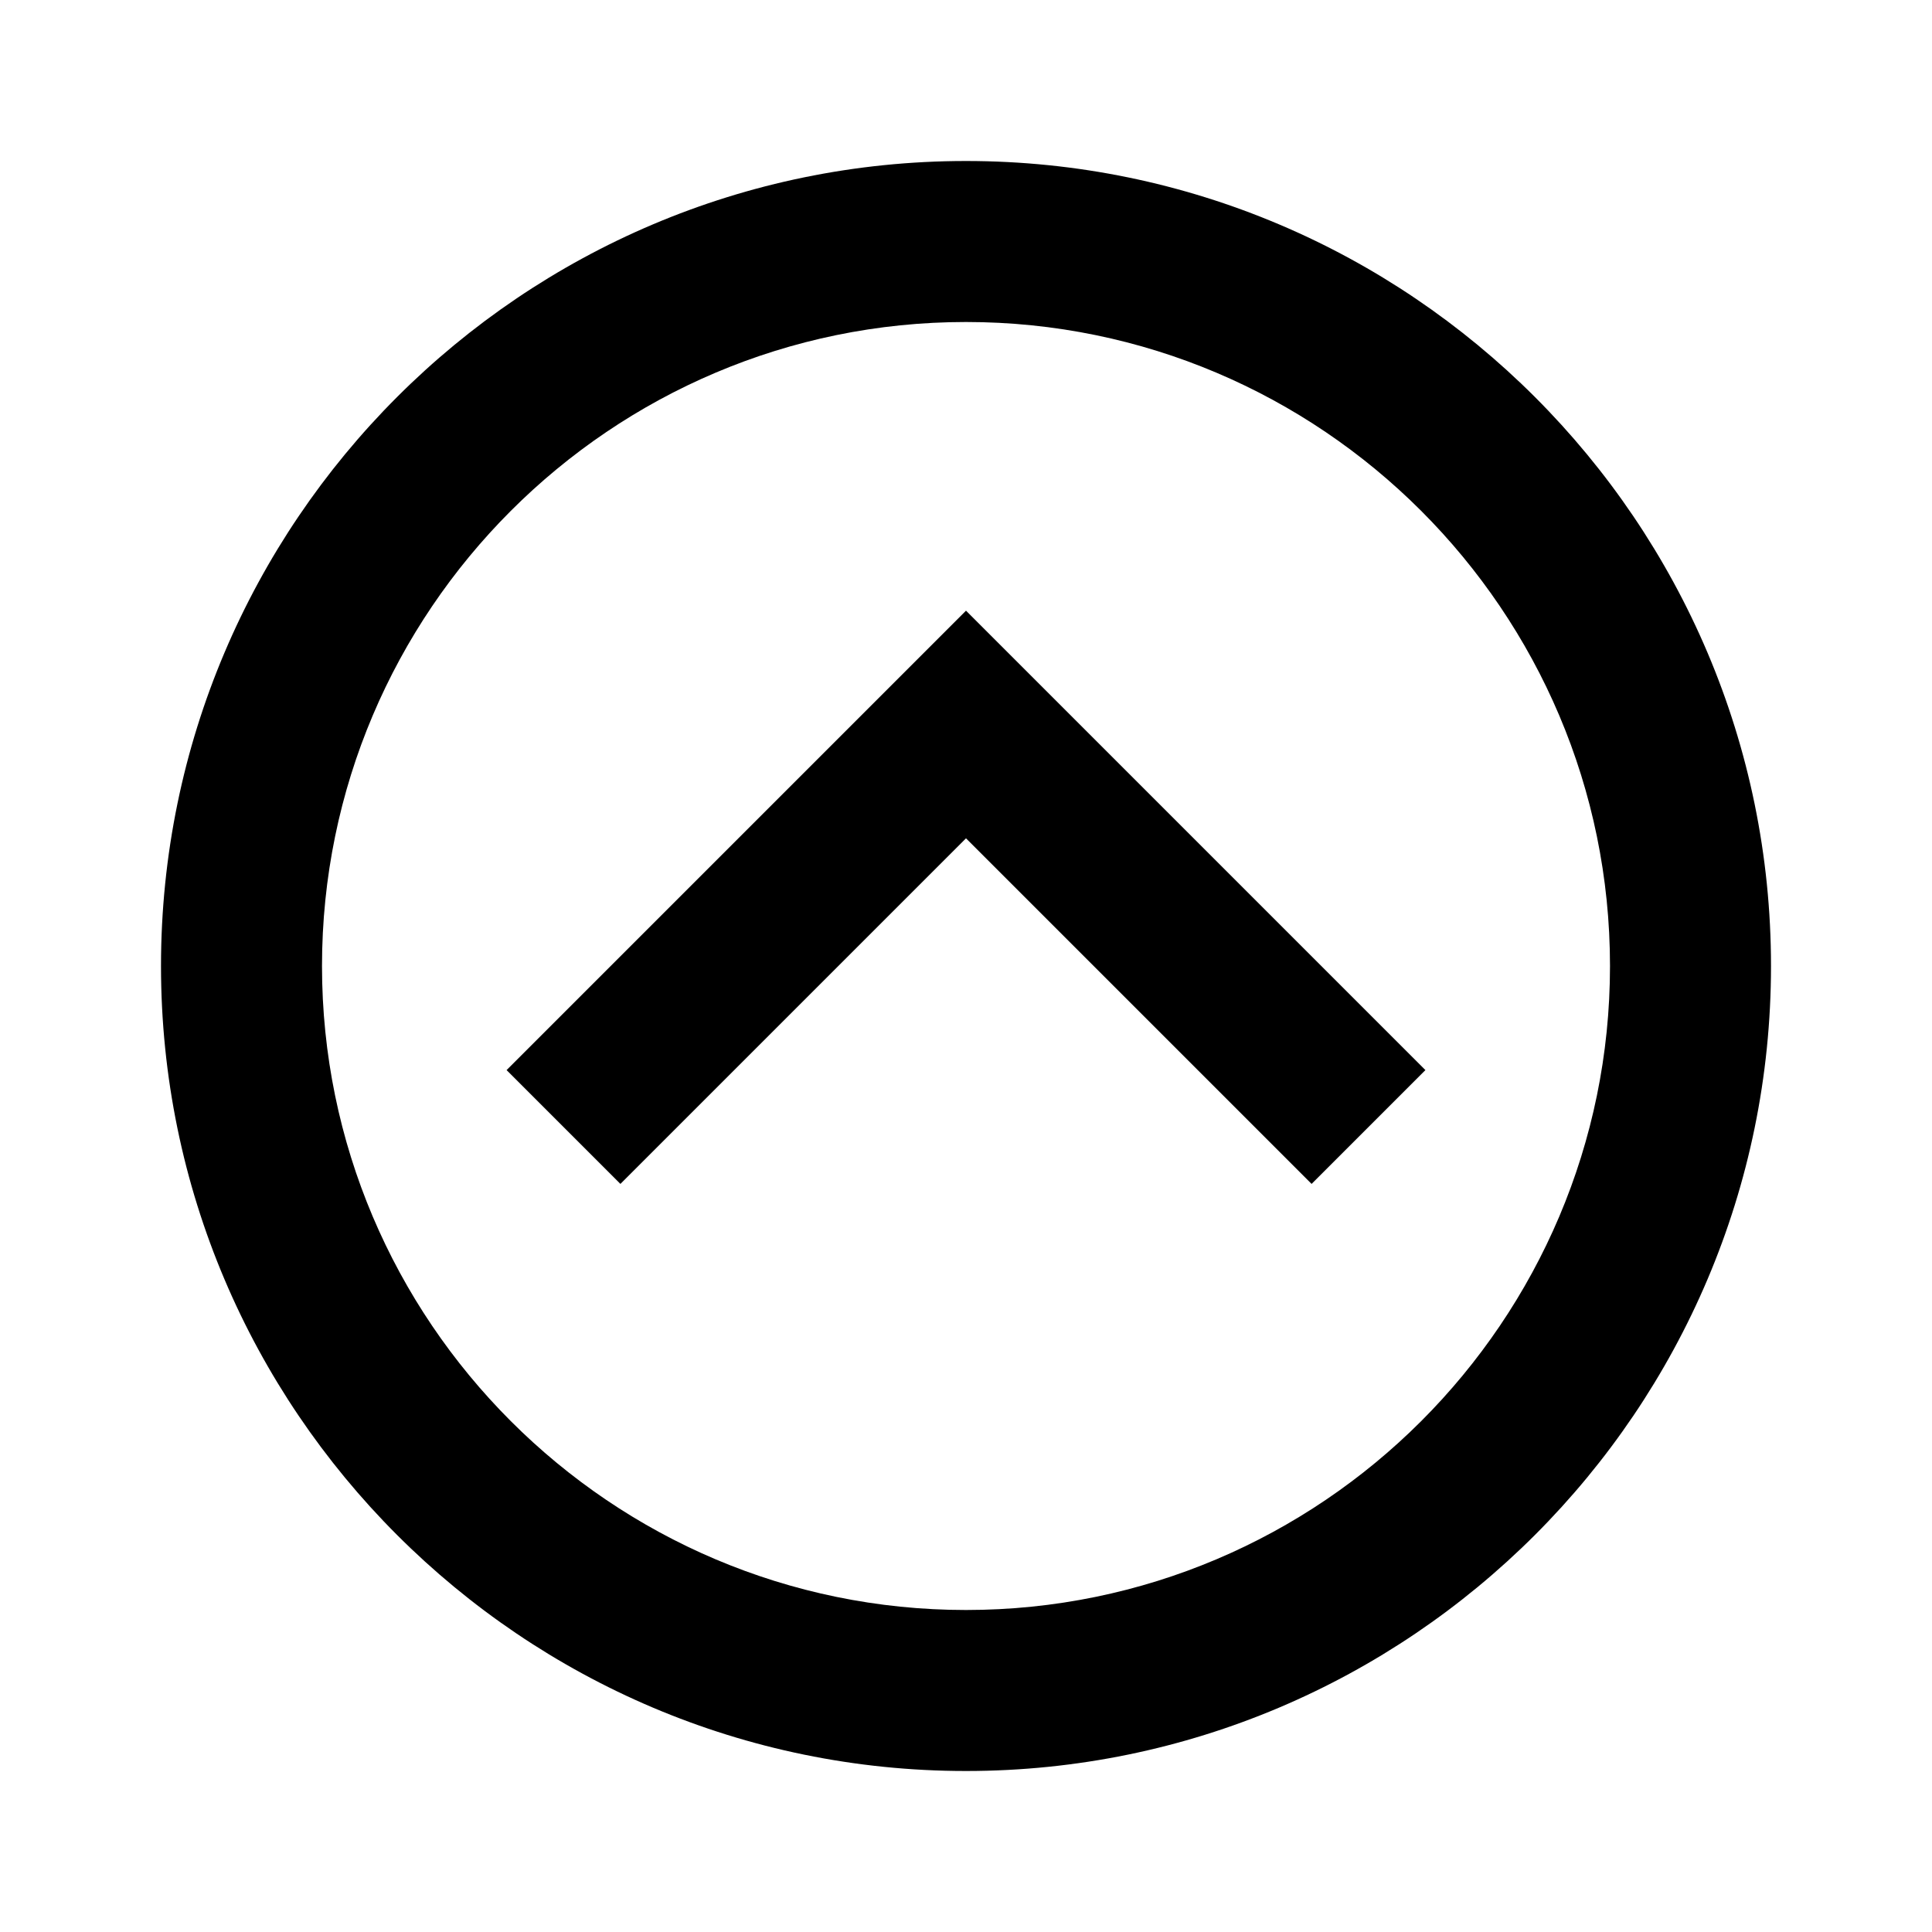 <svg xmlns="http://www.w3.org/2000/svg" viewBox="0 0 24 24" width="20" height="20"><path d="M12 2C6.486 2 2 6.486 2 12s4.486 10 10 10 10-4.486 10-10S17.514 2 12 2zm0 18c-4.411 0-8-3.589-8-8s3.589-8 8-8 8 3.589 8 8-3.589 8-8 8z"/><path d="M6.293 13.293l1.414 1.414L12 10.414l4.293 4.293 1.414-1.414L12 7.586z"/></svg>